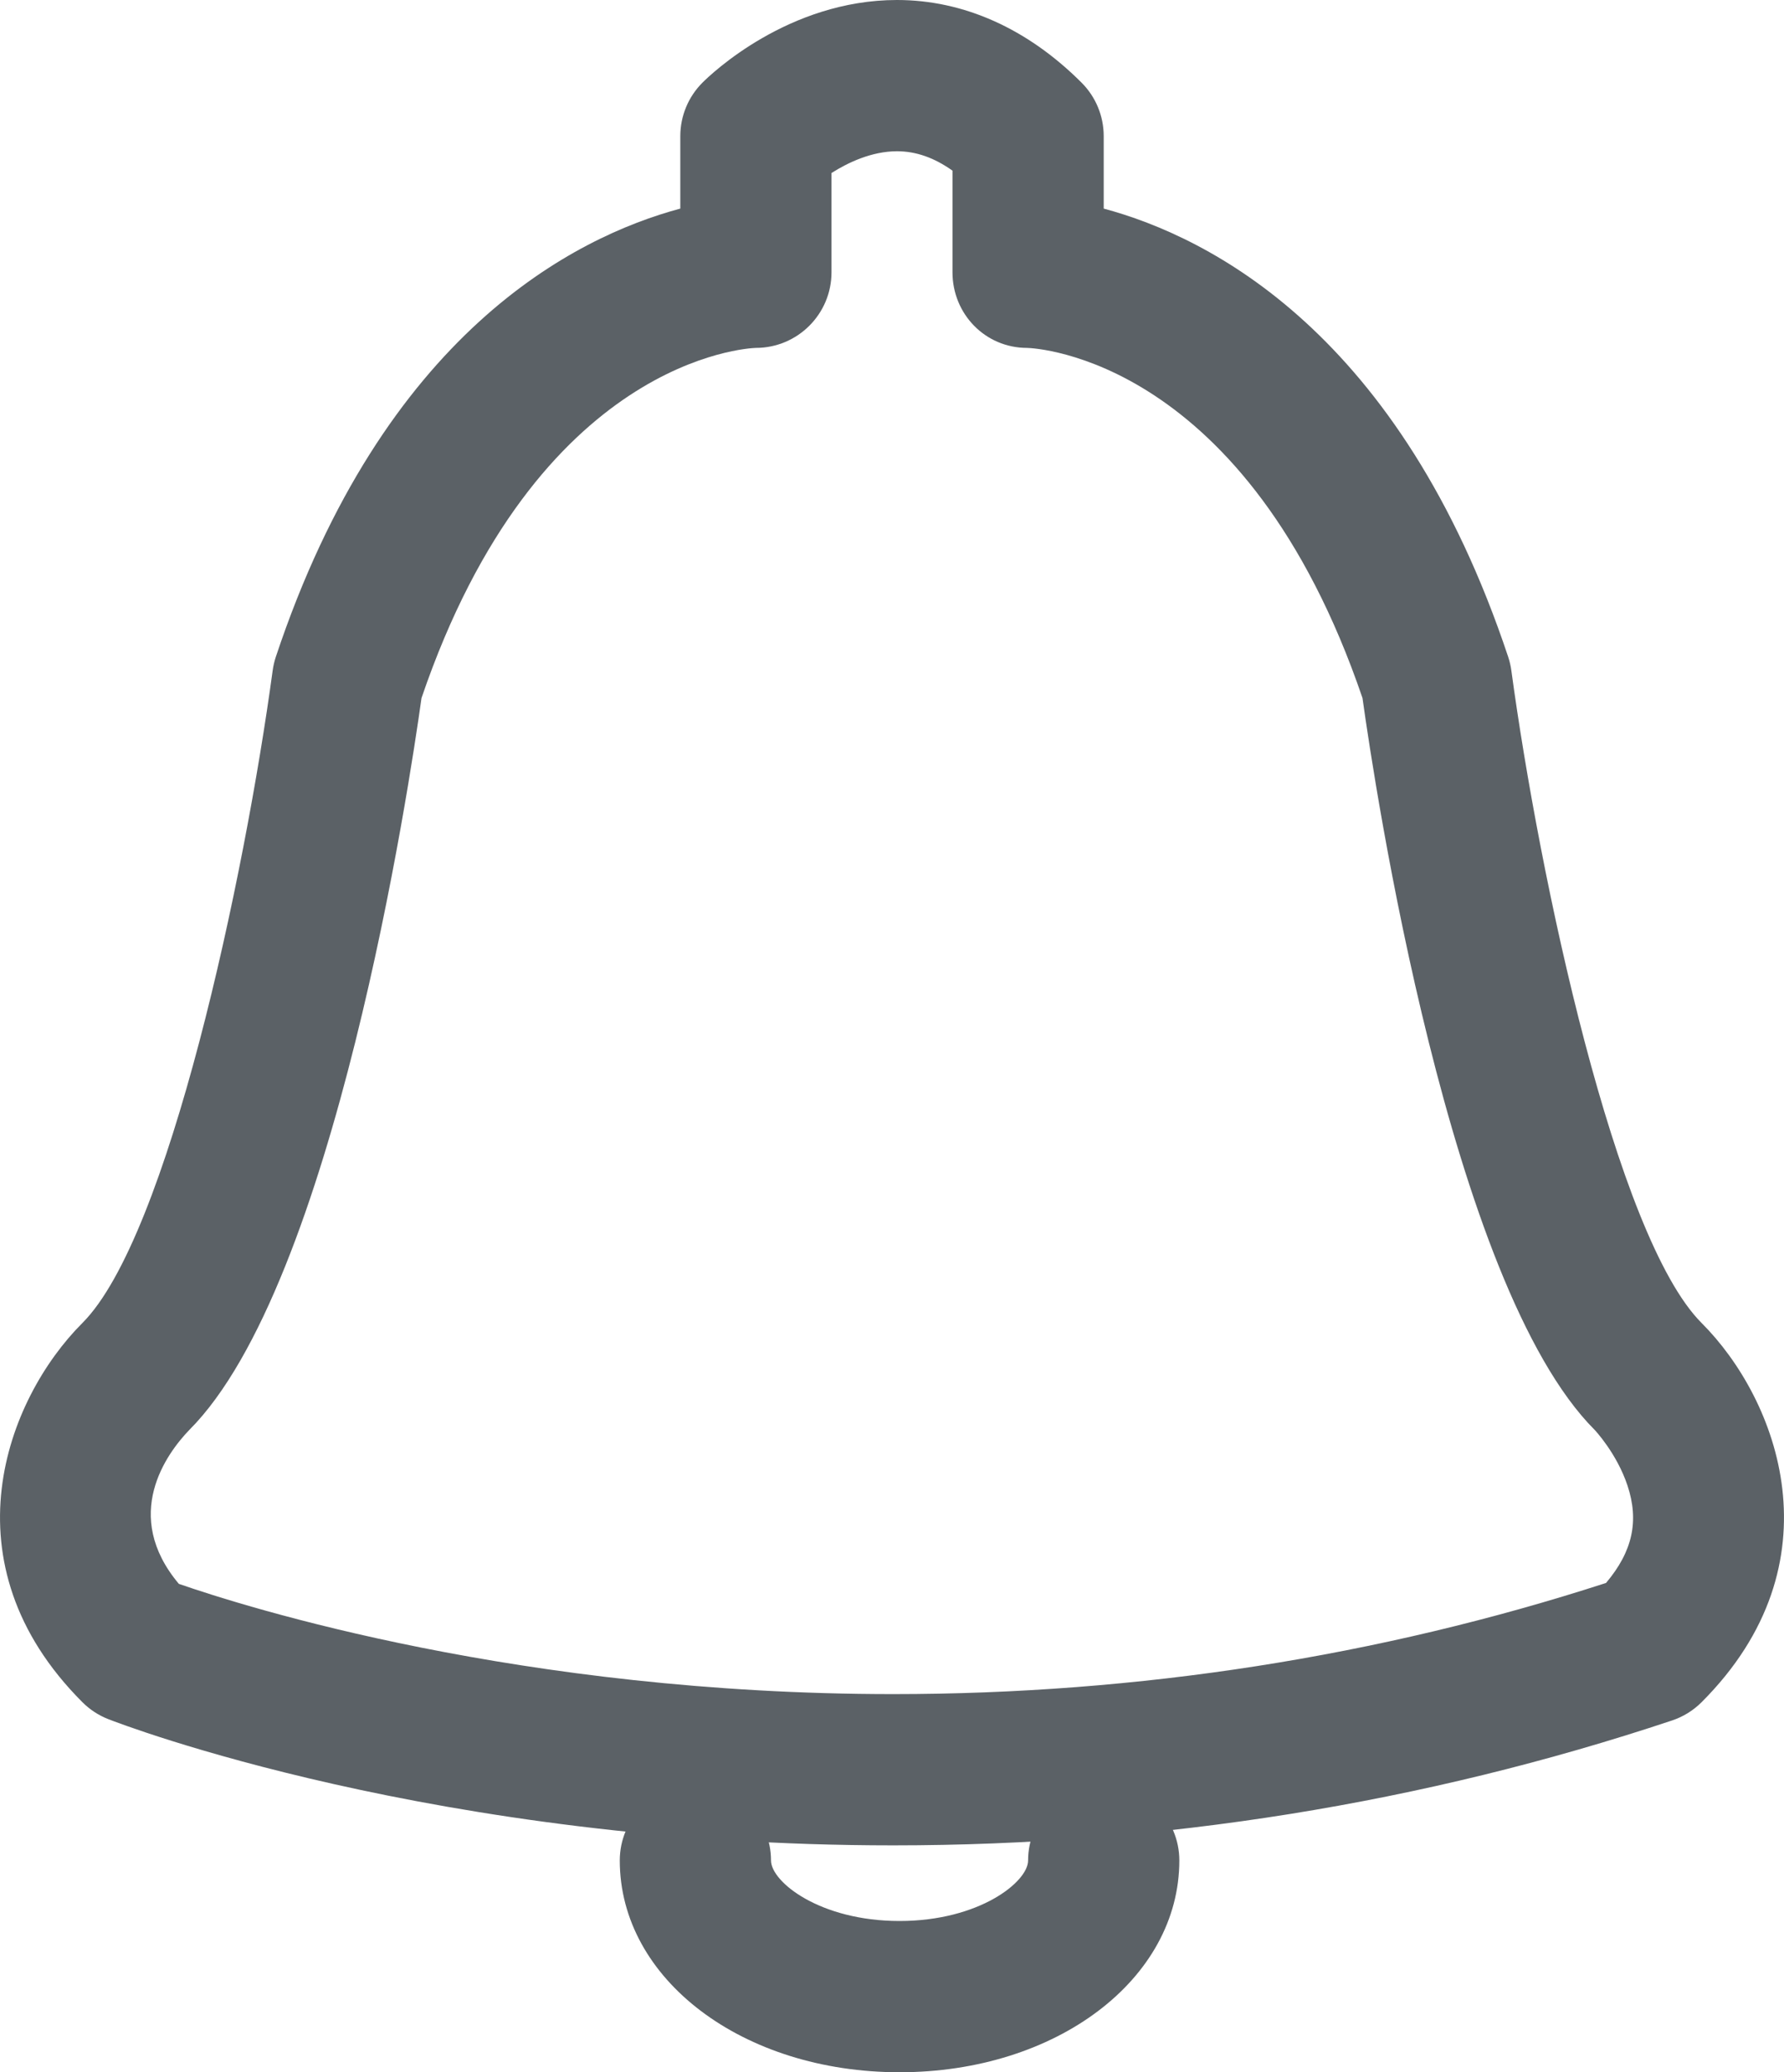 <svg xmlns="http://www.w3.org/2000/svg" xmlns:xlink="http://www.w3.org/1999/xlink" id="Notification" width="117.967" height="137" x="0" y="0" enable-background="new 0 0 117.967 137" version="1.1" viewBox="0 0 117.967 137" xml:space="preserve"><g><path fill="#5B6166" d="M59.058,122c-30.227,0-51.026-8.003-51.896-8.344c-0.642-0.251-1.226-0.633-1.713-1.121 c-9.197-9.196-5.039-20.032,0-25.07c5.68-5.681,10.731-29.473,12.581-43.135c0.042-0.309,0.113-0.615,0.211-0.911 c7.135-21.404,19.747-27.75,26.744-29.629V9c0-1.326,0.527-2.598,1.465-3.536C47.007,4.905,52.121,0,59.316,0 c4.408,0,8.628,1.89,12.202,5.464C72.457,6.402,72.983,7.674,72.983,9v4.79c6.996,1.879,19.608,8.225,26.743,29.629 c0.099,0.296,0.17,0.602,0.212,0.911c1.85,13.663,6.9,37.455,12.58,43.135c5.039,5.038,9.197,15.874,0,25.07 c-0.549,0.549-1.218,0.963-1.954,1.208C94.129,119.222,76.799,122,59.058,122z M11.827,104.712 C16.229,106.24,34.456,112,59.058,112c16.231,0,32.084-2.472,47.14-7.348c1.763-2.085,2.197-4.107,1.418-6.446 c-0.708-2.123-2.153-3.656-2.167-3.671c-9.587-9.587-14.558-42.669-15.354-48.386C82.431,23.681,68.506,23.017,67.913,23 c-2.762,0-4.93-2.238-4.93-5v-6.718C61.772,10.421,60.563,10,59.316,10c-1.681,0-3.252,0.752-4.333,1.438V18c0,2.761-2.239,5-5,5 c-0.523,0.017-14.448,0.681-22.111,23.149c-0.796,5.717-5.767,38.799-15.354,48.386C11.012,96.102,8.014,100.172,11.827,104.712z"/></g><g><path fill="#5B6166" d="M59.483,137c-10.374,0-18.5-6.149-18.5-14c0-2.762,2.239-5,5-5s5,2.238,5,5c0,1.41,3.227,4,8.5,4 c5.272,0,8.5-2.59,8.5-4c0-2.762,2.238-5,5-5s5,2.238,5,5C77.983,130.851,69.857,137,59.483,137z"/></g></svg>